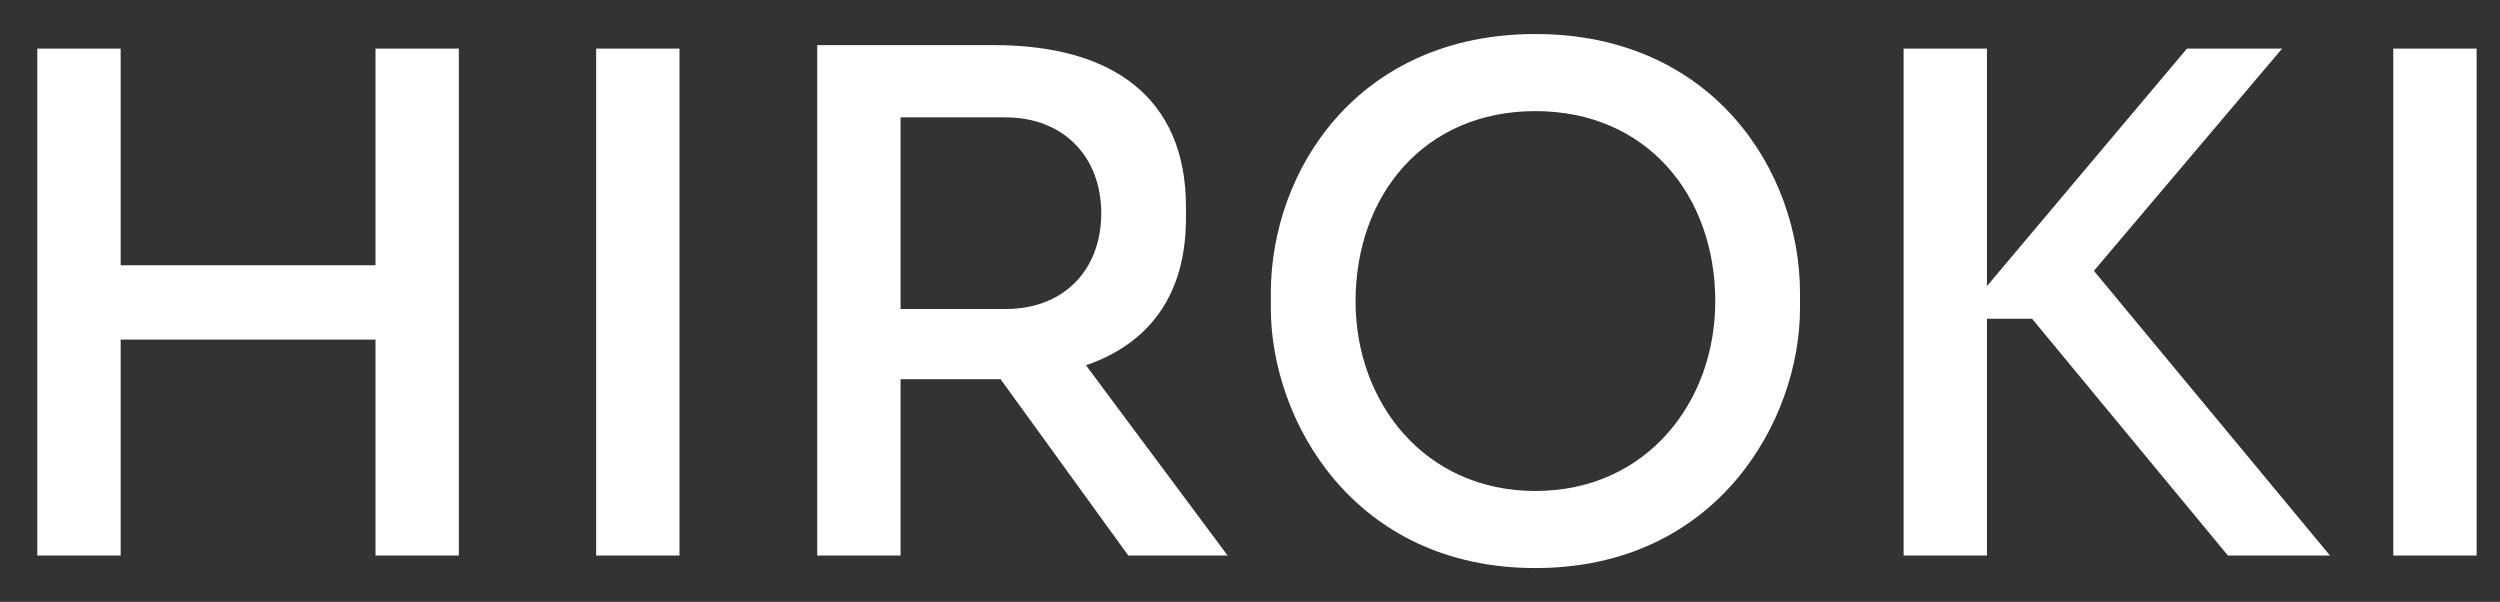 <svg width="54" height="13" viewBox="0 0 54 13" fill="none" xmlns="http://www.w3.org/2000/svg">
<rect x="0" y="0" width="54" height="13" fill="#333333" stroke="none"/>
<path d="M2.606 12H0.806V1.05H2.606V5.73H8.111V1.05H9.911V12H8.111V7.335H2.606V12ZM14.677 12H12.877V1.05H14.677V12ZM19.452 12H17.652V0.975H21.477C23.997 0.975 25.617 2.085 25.617 4.47V4.71C25.617 6.39 24.807 7.425 23.457 7.89L26.517 12H24.372L21.612 8.19C21.567 8.19 21.522 8.19 21.477 8.19H19.452V12ZM21.717 2.535H19.452V6.675H21.717C22.992 6.675 23.787 5.82 23.787 4.605C23.787 3.405 22.992 2.535 21.717 2.535ZM33.165 12.27C29.235 12.27 27.45 9.075 27.45 6.66V6.33C27.45 3.69 29.325 0.735 33.165 0.735C36.99 0.735 38.88 3.69 38.88 6.33V6.66C38.88 9.075 37.095 12.27 33.165 12.27ZM33.165 10.605C35.565 10.605 37.05 8.685 37.05 6.51C37.05 4.215 35.565 2.4 33.165 2.4C30.765 2.4 29.28 4.215 29.28 6.51C29.28 8.685 30.765 10.605 33.165 10.605ZM42.918 12H41.118V1.05H42.918V6.18L47.238 1.05H49.293L45.228 5.85L50.328 12H48.123L43.893 6.885H42.918V12ZM53.495 12H51.695V1.05H53.495V12Z" fill="white"/>
</svg>
